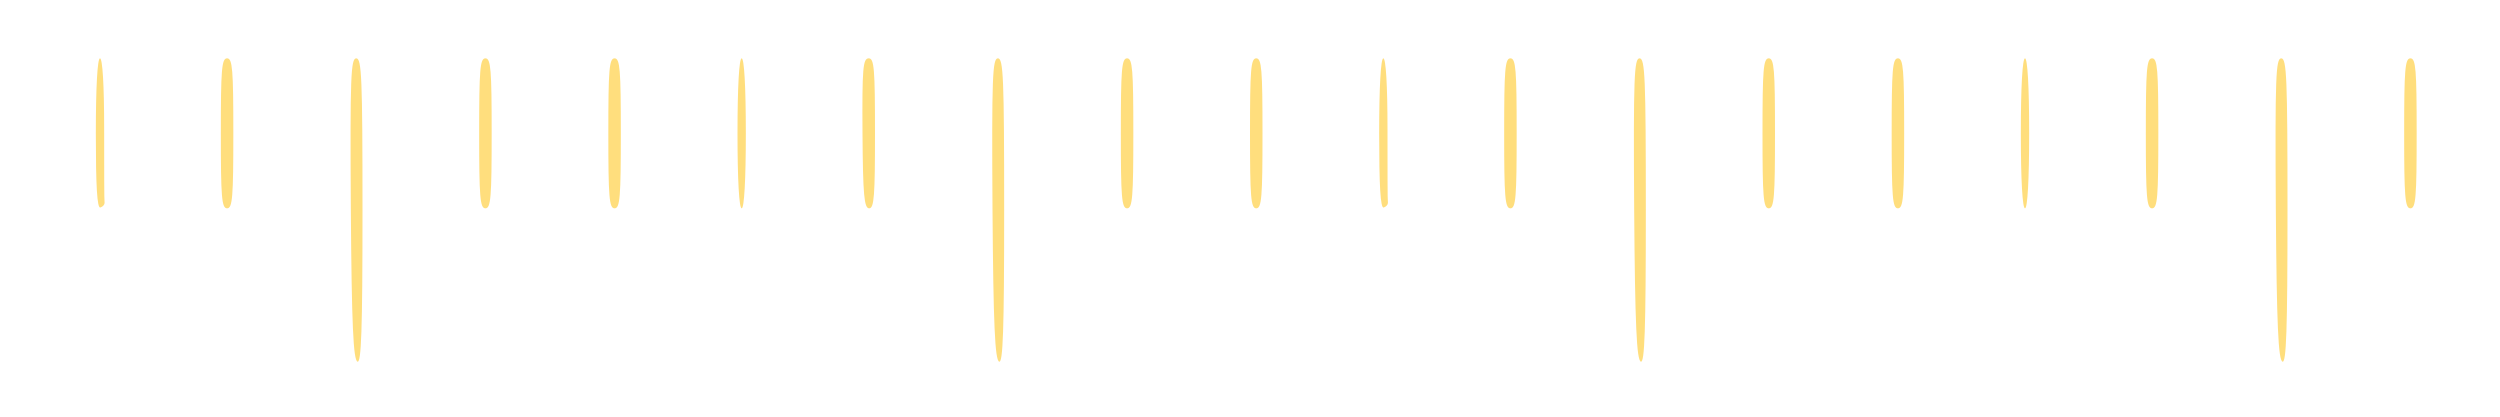 <?xml version="1.0" standalone="no"?>
<!DOCTYPE svg PUBLIC "-//W3C//DTD SVG 20010904//EN"
 "http://www.w3.org/TR/2001/REC-SVG-20010904/DTD/svg10.dtd">
<svg version="1.0" xmlns="http://www.w3.org/2000/svg"
 width="600pt" height="100pt" viewBox="0 0 600 100"
 preserveAspectRatio="xMidYMid meet">

<g transform="translate(0,100) scale(0.1,-0.1)"
fill="#ffde7d66" stroke="none">
<path d="M230 679 c0 -124 3 -180 11 -177 6 2 10 7 10 11 -1 4 -1 84 -1 177 0
107 -4 170 -10 170 -6 0 -10 -67 -10 -181z"/>
<path d="M530 680 c0 -153 2 -180 15 -180 13 0 15 27 15 180 0 153 -2 180 -15
180 -13 0 -15 -27 -15 -180z"/>
<path d="M842 498 c2 -278 6 -362 16 -366 9 -3 12 74 12 362 0 320 -2 366 -15
366 -13 0 -15 -44 -13 -362z"/>
<path d="M1150 680 c0 -153 2 -180 15 -180 13 0 15 27 15 180 0 153 -2 180
-15 180 -13 0 -15 -27 -15 -180z"/>
<path d="M1460 680 c0 -153 2 -180 15 -180 13 0 15 27 15 180 0 153 -2 180
-15 180 -13 0 -15 -27 -15 -180z"/>
<path d="M1770 680 c0 -113 4 -180 10 -180 6 0 10 67 10 180 0 113 -4 180 -10
180 -6 0 -10 -67 -10 -180z"/>
<path d="M2070 680 c1 -148 4 -180 16 -180 12 0 14 31 14 180 0 155 -2 180
-15 180 -14 0 -16 -24 -15 -180z"/>
<path d="M2382 498 c2 -278 6 -362 16 -366 9 -3 12 74 12 362 0 320 -2 366
-15 366 -13 0 -15 -44 -13 -362z"/>
<path d="M2690 680 c0 -153 2 -180 15 -180 13 0 15 27 15 180 0 153 -2 180
-15 180 -13 0 -15 -27 -15 -180z"/>
<path d="M3000 680 c0 -153 2 -180 15 -180 13 0 15 27 15 180 0 153 -2 180
-15 180 -13 0 -15 -27 -15 -180z"/>
<path d="M3310 679 c0 -124 3 -180 11 -177 6 2 10 7 10 11 -1 4 -1 84 -1 177
0 107 -4 170 -10 170 -6 0 -10 -67 -10 -181z"/>
<path d="M3610 680 c0 -153 2 -180 15 -180 13 0 15 27 15 180 0 153 -2 180
-15 180 -13 0 -15 -27 -15 -180z"/>
<path d="M3922 498 c2 -278 6 -362 16 -366 9 -3 12 74 12 362 0 320 -2 366
-15 366 -13 0 -15 -44 -13 -362z"/>
<path d="M4230 680 c0 -153 2 -180 15 -180 13 0 15 27 15 180 0 153 -2 180
-15 180 -13 0 -15 -27 -15 -180z"/>
<path d="M4540 680 c0 -153 2 -180 15 -180 13 0 15 27 15 180 0 153 -2 180
-15 180 -13 0 -15 -27 -15 -180z"/>
<path d="M4850 680 c0 -113 4 -180 10 -180 6 0 10 67 10 180 0 113 -4 180 -10
180 -6 0 -10 -67 -10 -180z"/>
<path d="M5150 680 c0 -153 2 -180 15 -180 13 0 15 27 15 180 0 153 -2 180
-15 180 -13 0 -15 -27 -15 -180z"/>
<path d="M5462 498 c2 -278 6 -362 16 -366 9 -3 12 74 12 362 0 320 -2 366
-15 366 -13 0 -15 -44 -13 -362z"/>
<path d="M5770 680 c0 -153 2 -180 15 -180 13 0 15 27 15 180 0 153 -2 180
-15 180 -13 0 -15 -27 -15 -180z"/>
</g>
</svg>

